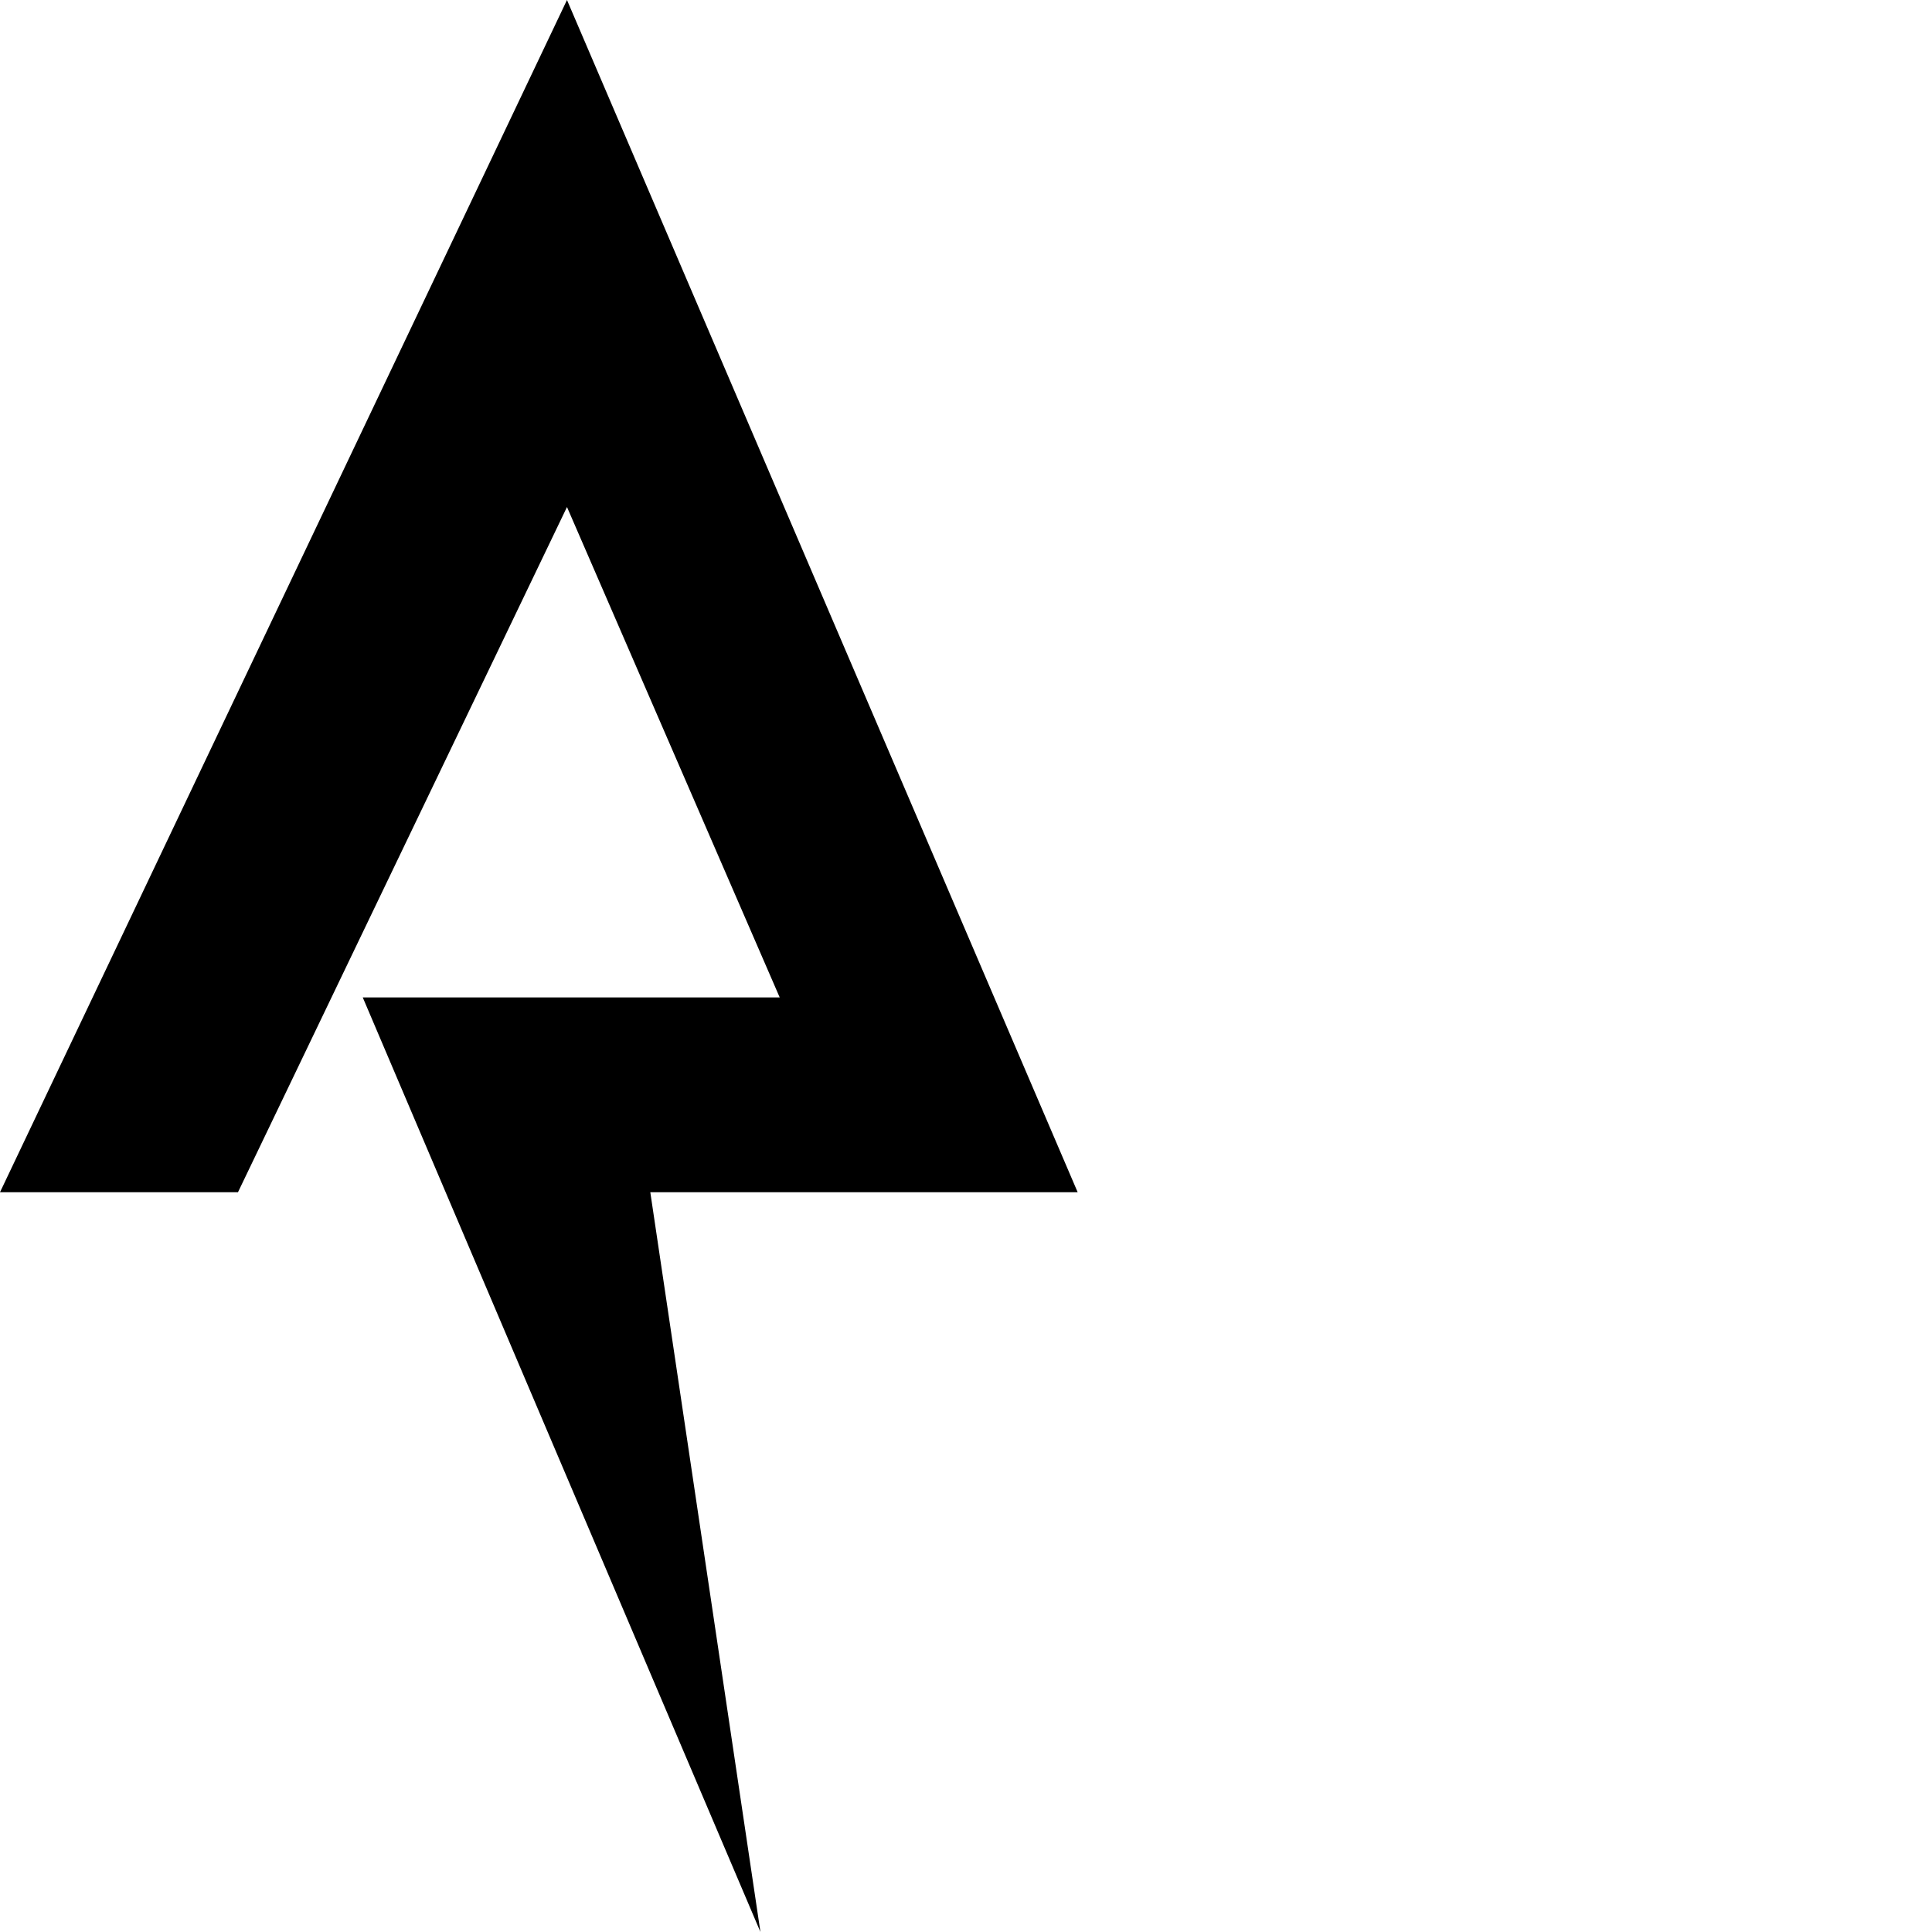 <svg xmlns="http://www.w3.org/2000/svg" version="1.1" viewBox="0 0 512 512" fill="currentColor"><path fill="currentColor" d="M201.524 512L96.134 264.33H206.63l-56.373-129.967l-87.19 181.587H0L150.257 0l135.334 315.95H172.336z"/></svg>